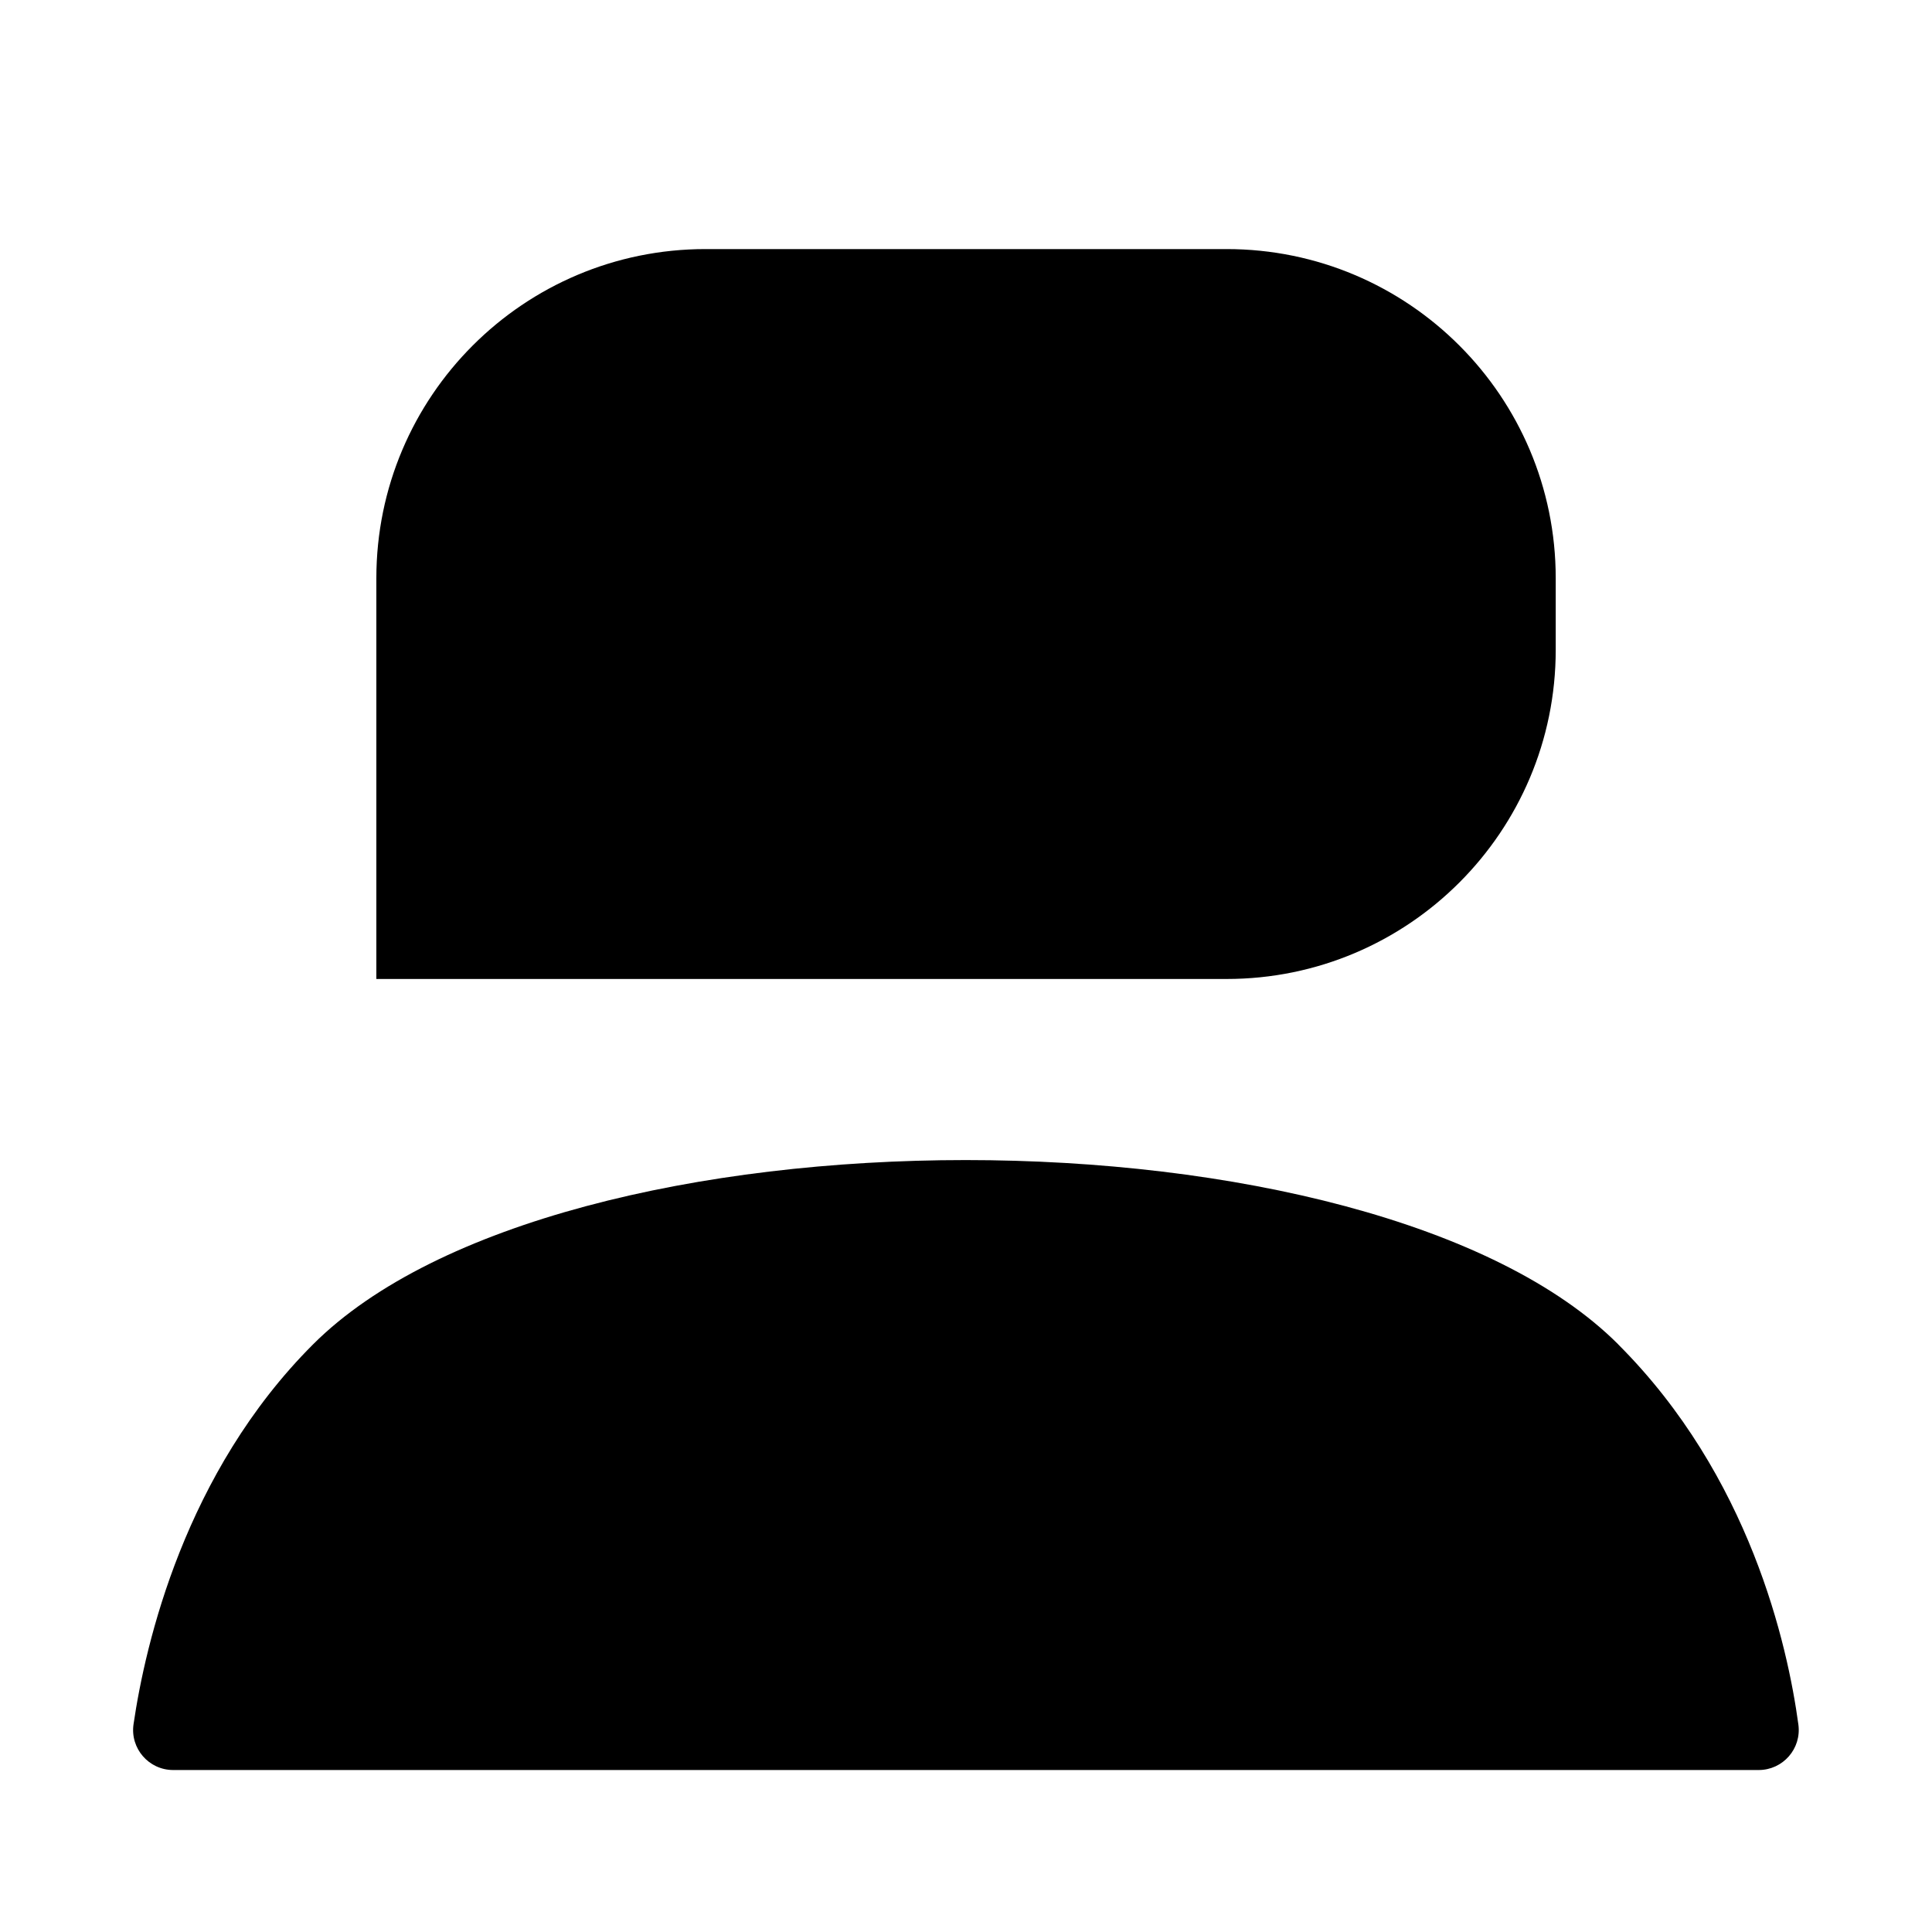 <?xml version="1.0" encoding="UTF-8"?>
<svg id="Camada_1" xmlns="http://www.w3.org/2000/svg" version="1.1" viewBox="0 0 250 250">
  <!-- Generator: Adobe Illustrator 29.4.0, SVG Export Plug-In . SVG Version: 2.1.0 Build 152)  -->
  <path d="M209.41,173.97c-31.81-31.81-137.1-31.81-168.91,0-16.59,16.59-21.69,38.7-23.22,49.14-.46,3.13,1.97,5.93,5.13,5.93h205.16c3.14,0,5.56-2.76,5.14-5.88-1.4-10.31-6.29-32.18-23.31-49.19Z"/>
  <path d="M158.72,126.68H48.7v-51.86c0-23.52,19.07-42.59,42.59-42.59h67.43c23.52,0,42.59,19.07,42.59,42.59v9.27c0,23.52-19.07,42.59-42.59,42.59Z"/>
</svg>